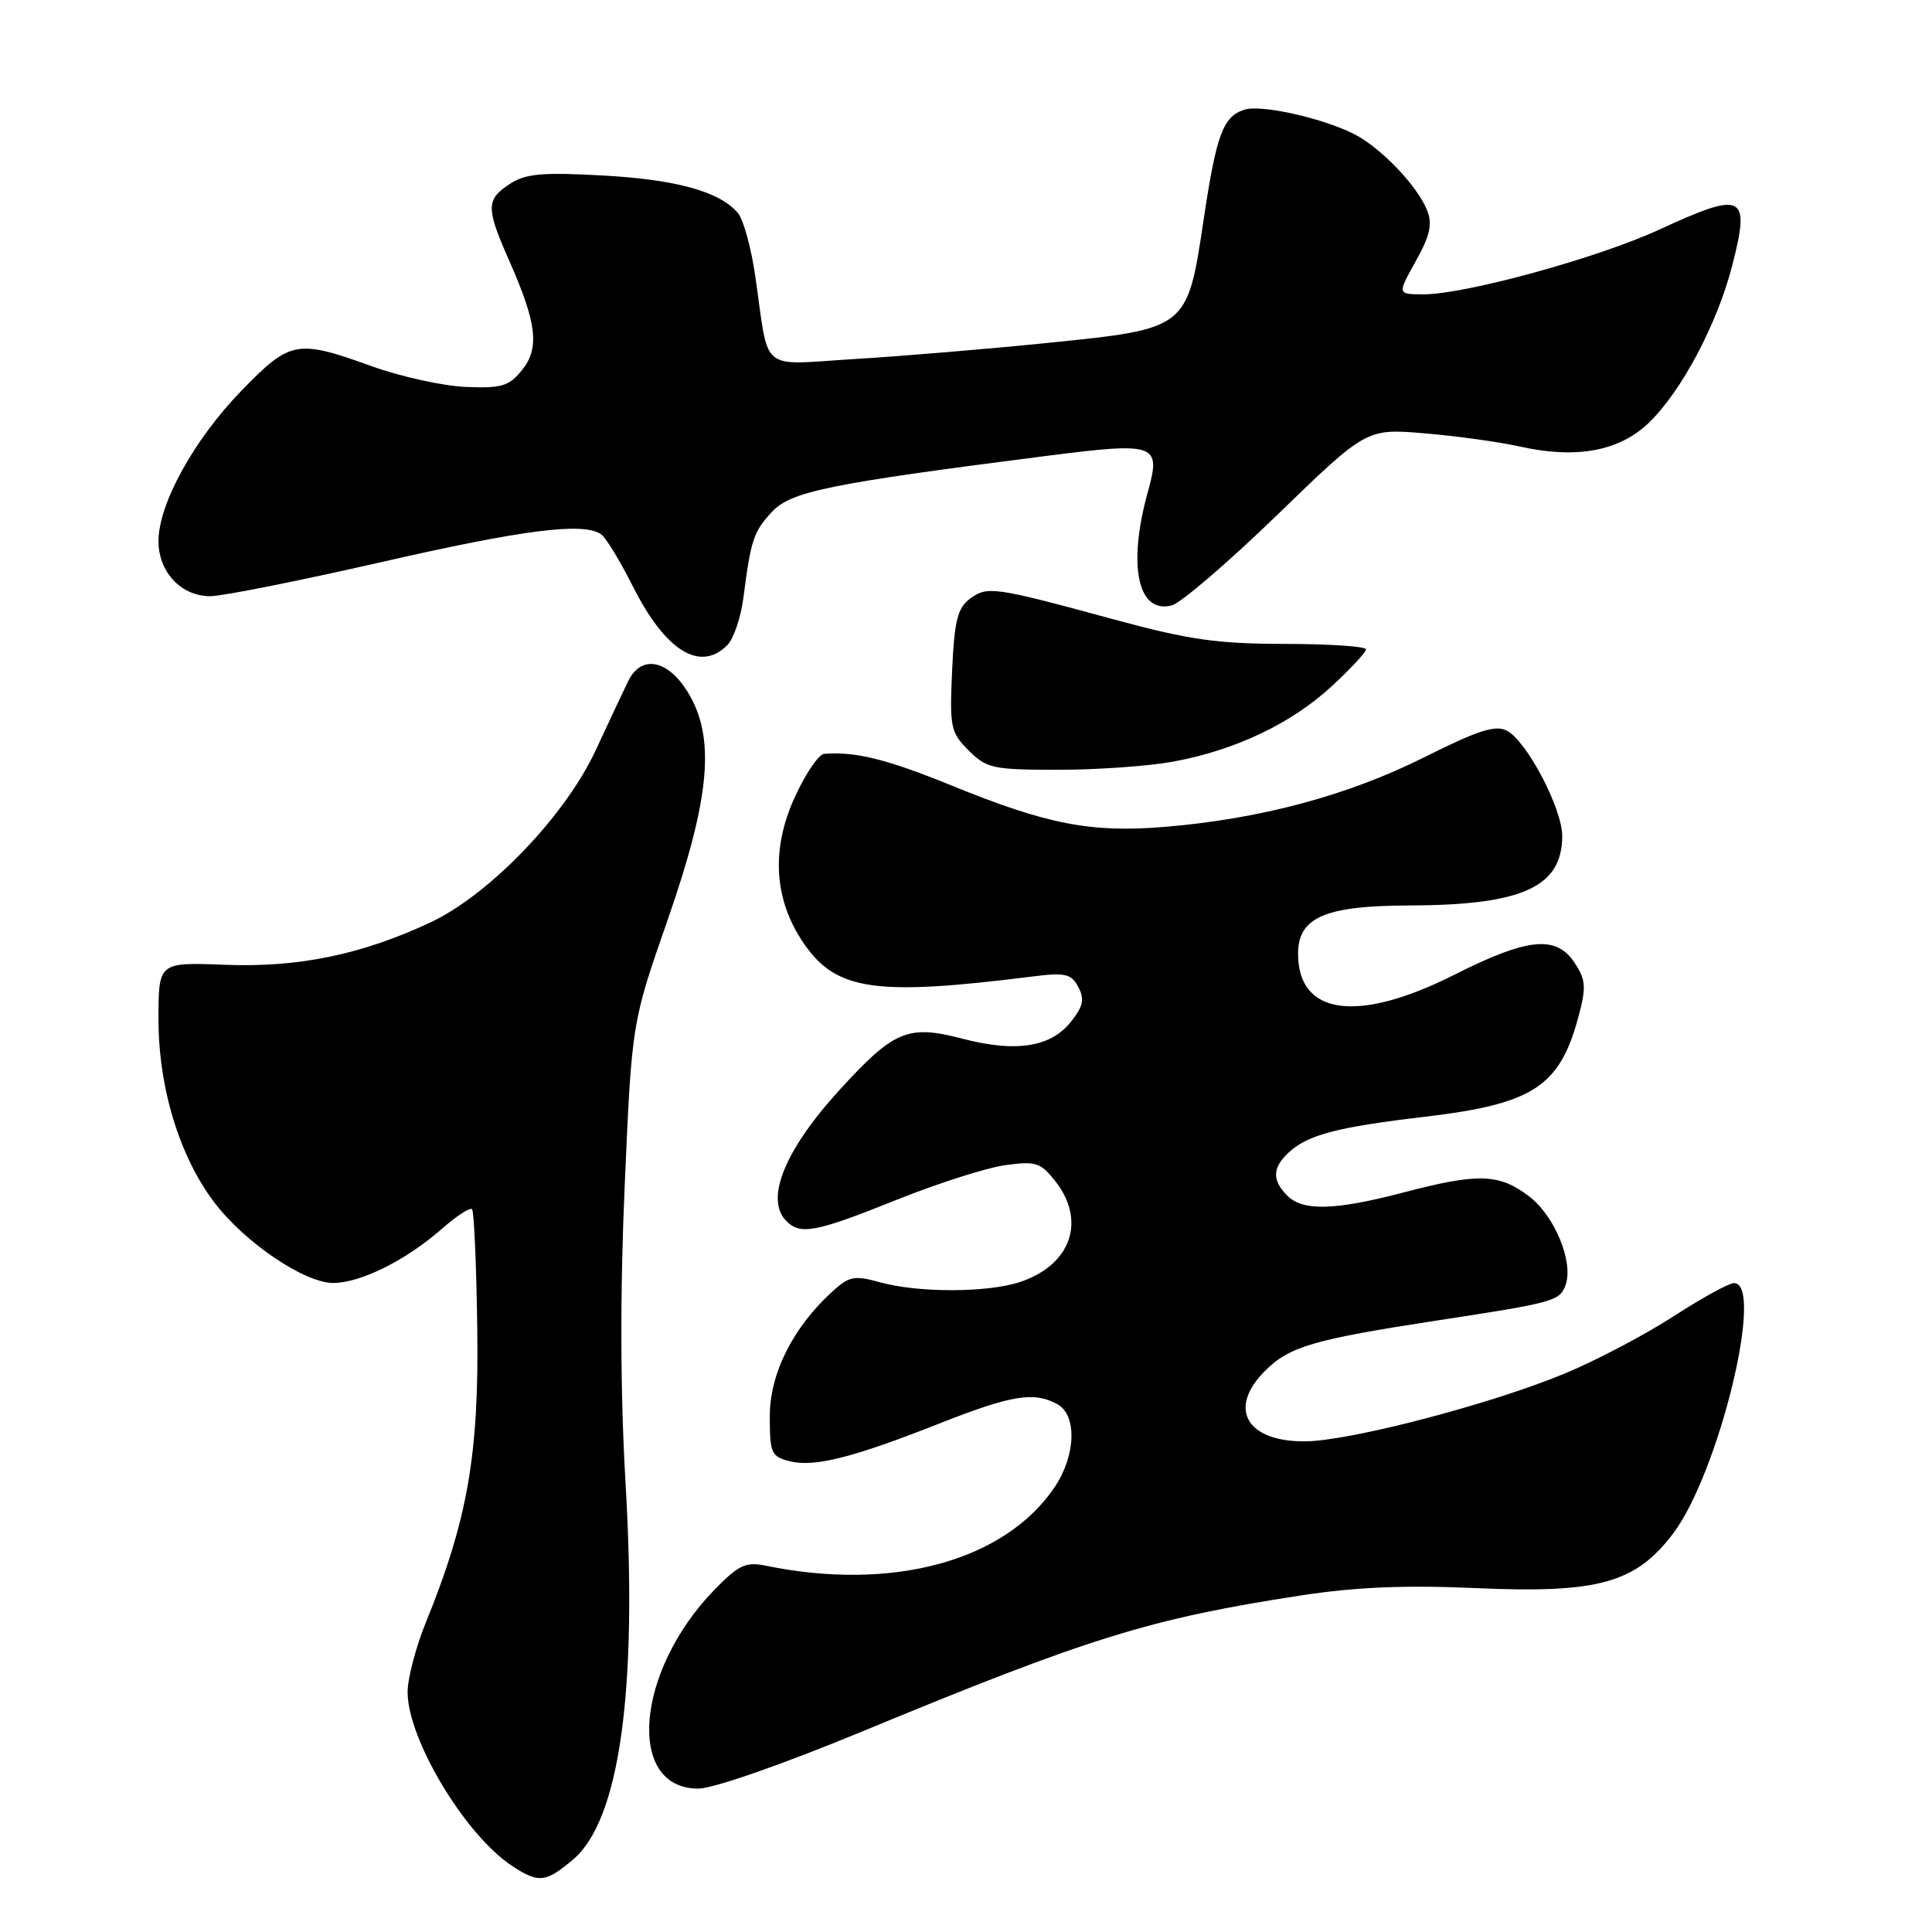 <?xml version="1.0" encoding="UTF-8" standalone="no"?>
<!DOCTYPE svg PUBLIC "-//W3C//DTD SVG 1.1//EN" "http://www.w3.org/Graphics/SVG/1.1/DTD/svg11.dtd" >
<svg xmlns="http://www.w3.org/2000/svg" xmlns:xlink="http://www.w3.org/1999/xlink" version="1.1" viewBox="0 0 256 256">
 <g >
 <path fill="currentColor"
d=" M 75.92 246.41 C 82.10 241.21 84.50 224.04 82.89 196.54 C 82.19 184.52 82.15 171.32 82.78 157.00 C 83.72 135.50 83.72 135.50 88.43 122.00 C 94.13 105.65 94.83 97.70 91.12 91.69 C 88.45 87.37 84.96 86.73 83.24 90.25 C 82.63 91.49 80.71 95.59 78.96 99.36 C 74.94 108.06 64.86 118.57 57.00 122.24 C 47.91 126.50 39.53 128.22 29.76 127.84 C 21.00 127.50 21.00 127.50 21.00 135.06 C 21.00 144.11 23.78 153.24 28.40 159.33 C 32.43 164.64 40.34 170.00 44.15 170.00 C 47.76 170.00 53.79 167.00 58.51 162.86 C 60.46 161.14 62.28 159.95 62.55 160.22 C 62.81 160.48 63.13 167.63 63.24 176.10 C 63.47 192.72 61.96 201.38 56.44 214.95 C 55.10 218.25 54.00 222.43 54.01 224.23 C 54.03 230.49 61.63 243.13 67.82 247.22 C 71.37 249.56 72.29 249.47 75.92 246.41 Z  M 114.17 229.46 C 144.39 216.96 152.37 214.48 172.41 211.40 C 179.63 210.29 186.20 210.02 195.50 210.43 C 211.75 211.15 216.70 209.79 221.68 203.22 C 227.74 195.23 233.88 169.95 229.75 170.02 C 229.06 170.03 225.44 172.03 221.70 174.45 C 217.96 176.87 211.52 180.26 207.41 181.97 C 197.57 186.07 178.72 190.99 172.82 190.99 C 165.12 191.00 162.67 186.60 167.62 181.65 C 170.86 178.41 174.03 177.49 190.50 174.96 C 205.86 172.61 206.63 172.40 207.42 170.35 C 208.57 167.36 206.05 161.14 202.62 158.53 C 198.65 155.50 195.88 155.41 186.00 158.00 C 176.89 160.39 172.65 160.51 170.57 158.43 C 168.50 156.36 168.59 154.68 170.86 152.62 C 173.38 150.35 177.26 149.34 188.77 147.98 C 203.16 146.28 206.67 143.99 209.16 134.69 C 210.20 130.81 210.13 129.84 208.66 127.60 C 206.22 123.88 202.46 124.24 192.73 129.15 C 179.92 135.61 172.00 134.55 172.00 126.37 C 172.00 121.56 175.57 120.01 186.70 119.98 C 201.72 119.94 207.00 117.54 207.00 110.77 C 207.00 107.14 202.34 98.25 199.69 96.83 C 198.16 96.02 195.91 96.74 188.64 100.38 C 178.61 105.40 167.01 108.51 154.40 109.56 C 144.55 110.38 138.75 109.25 126.00 104.05 C 117.51 100.59 113.33 99.56 109.19 99.89 C 108.48 99.95 106.73 102.53 105.32 105.61 C 102.12 112.60 102.55 119.31 106.58 125.11 C 110.83 131.25 116.05 132.00 136.65 129.41 C 141.16 128.84 141.94 129.01 142.88 130.78 C 143.73 132.37 143.54 133.32 141.93 135.36 C 139.25 138.76 134.65 139.49 127.52 137.63 C 120.31 135.75 118.48 136.51 111.30 144.36 C 103.97 152.38 101.31 158.91 104.20 161.80 C 106.07 163.67 108.07 163.29 118.76 159.00 C 124.25 156.80 130.75 154.72 133.20 154.39 C 137.25 153.83 137.88 154.04 139.84 156.52 C 143.98 161.79 141.90 167.66 135.10 169.89 C 130.80 171.30 121.66 171.31 116.65 169.92 C 113.19 168.96 112.53 169.09 110.25 171.17 C 105.03 175.96 102.00 182.02 102.00 187.68 C 102.00 192.55 102.21 193.01 104.63 193.62 C 107.89 194.44 112.96 193.17 124.50 188.61 C 134.05 184.85 136.95 184.37 140.07 186.04 C 142.74 187.47 142.58 192.84 139.74 197.06 C 133.13 206.86 118.22 210.91 101.45 207.46 C 98.82 206.92 97.87 207.37 94.66 210.66 C 84.20 221.43 82.93 237.00 92.52 237.00 C 94.49 237.00 103.65 233.81 114.17 229.46 Z  M 155.46 100.92 C 163.67 99.41 171.09 95.88 176.43 90.96 C 178.94 88.64 181.00 86.43 181.00 86.04 C 181.00 85.65 176.16 85.33 170.25 85.32 C 161.26 85.31 157.54 84.78 147.50 82.05 C 131.64 77.74 130.83 77.63 128.51 79.35 C 126.88 80.56 126.46 82.26 126.16 88.85 C 125.82 96.37 125.96 97.05 128.35 99.44 C 130.73 101.82 131.56 102.00 140.27 102.00 C 145.42 102.00 152.26 101.51 155.46 100.92 Z  M 96.37 85.49 C 97.20 84.66 98.16 81.84 98.50 79.24 C 99.50 71.50 99.84 70.46 102.28 67.83 C 104.79 65.12 109.85 64.09 138.35 60.45 C 153.26 58.54 153.88 58.76 152.09 65.20 C 149.39 74.92 150.76 81.40 155.27 80.22 C 156.47 79.90 162.77 74.50 169.26 68.21 C 181.06 56.77 181.06 56.77 188.78 57.42 C 193.03 57.78 198.68 58.56 201.34 59.16 C 208.88 60.85 214.59 59.79 218.51 55.99 C 222.85 51.79 227.56 42.87 229.54 35.14 C 231.96 25.72 231.03 25.27 219.87 30.42 C 211.76 34.17 194.18 39.00 188.64 39.00 C 185.14 39.00 185.14 39.00 187.59 34.62 C 189.49 31.21 189.83 29.71 189.10 27.87 C 187.82 24.63 182.92 19.52 179.40 17.75 C 175.16 15.62 167.11 13.83 164.91 14.53 C 162.06 15.43 161.18 17.79 159.48 29.16 C 157.32 43.59 157.37 43.55 139.00 45.42 C 131.03 46.23 119.46 47.20 113.30 47.57 C 100.45 48.35 101.95 49.59 100.09 36.67 C 99.55 32.91 98.52 29.13 97.80 28.26 C 95.43 25.40 89.67 23.79 79.82 23.25 C 71.79 22.81 69.64 23.01 67.54 24.38 C 64.39 26.45 64.38 27.54 67.46 34.51 C 71.14 42.83 71.53 46.13 69.16 49.05 C 67.44 51.18 66.46 51.47 61.69 51.27 C 58.68 51.14 53.07 49.90 49.24 48.52 C 39.34 44.95 38.46 45.11 32.01 51.75 C 25.71 58.23 21.00 66.77 21.00 71.70 C 21.00 75.81 24.00 79.00 27.87 79.00 C 29.45 79.00 39.61 76.97 50.45 74.50 C 69.33 70.19 77.20 69.18 79.62 70.77 C 80.24 71.17 82.14 74.28 83.85 77.68 C 88.16 86.25 92.75 89.11 96.37 85.49 Z "/>
</g>
</svg>